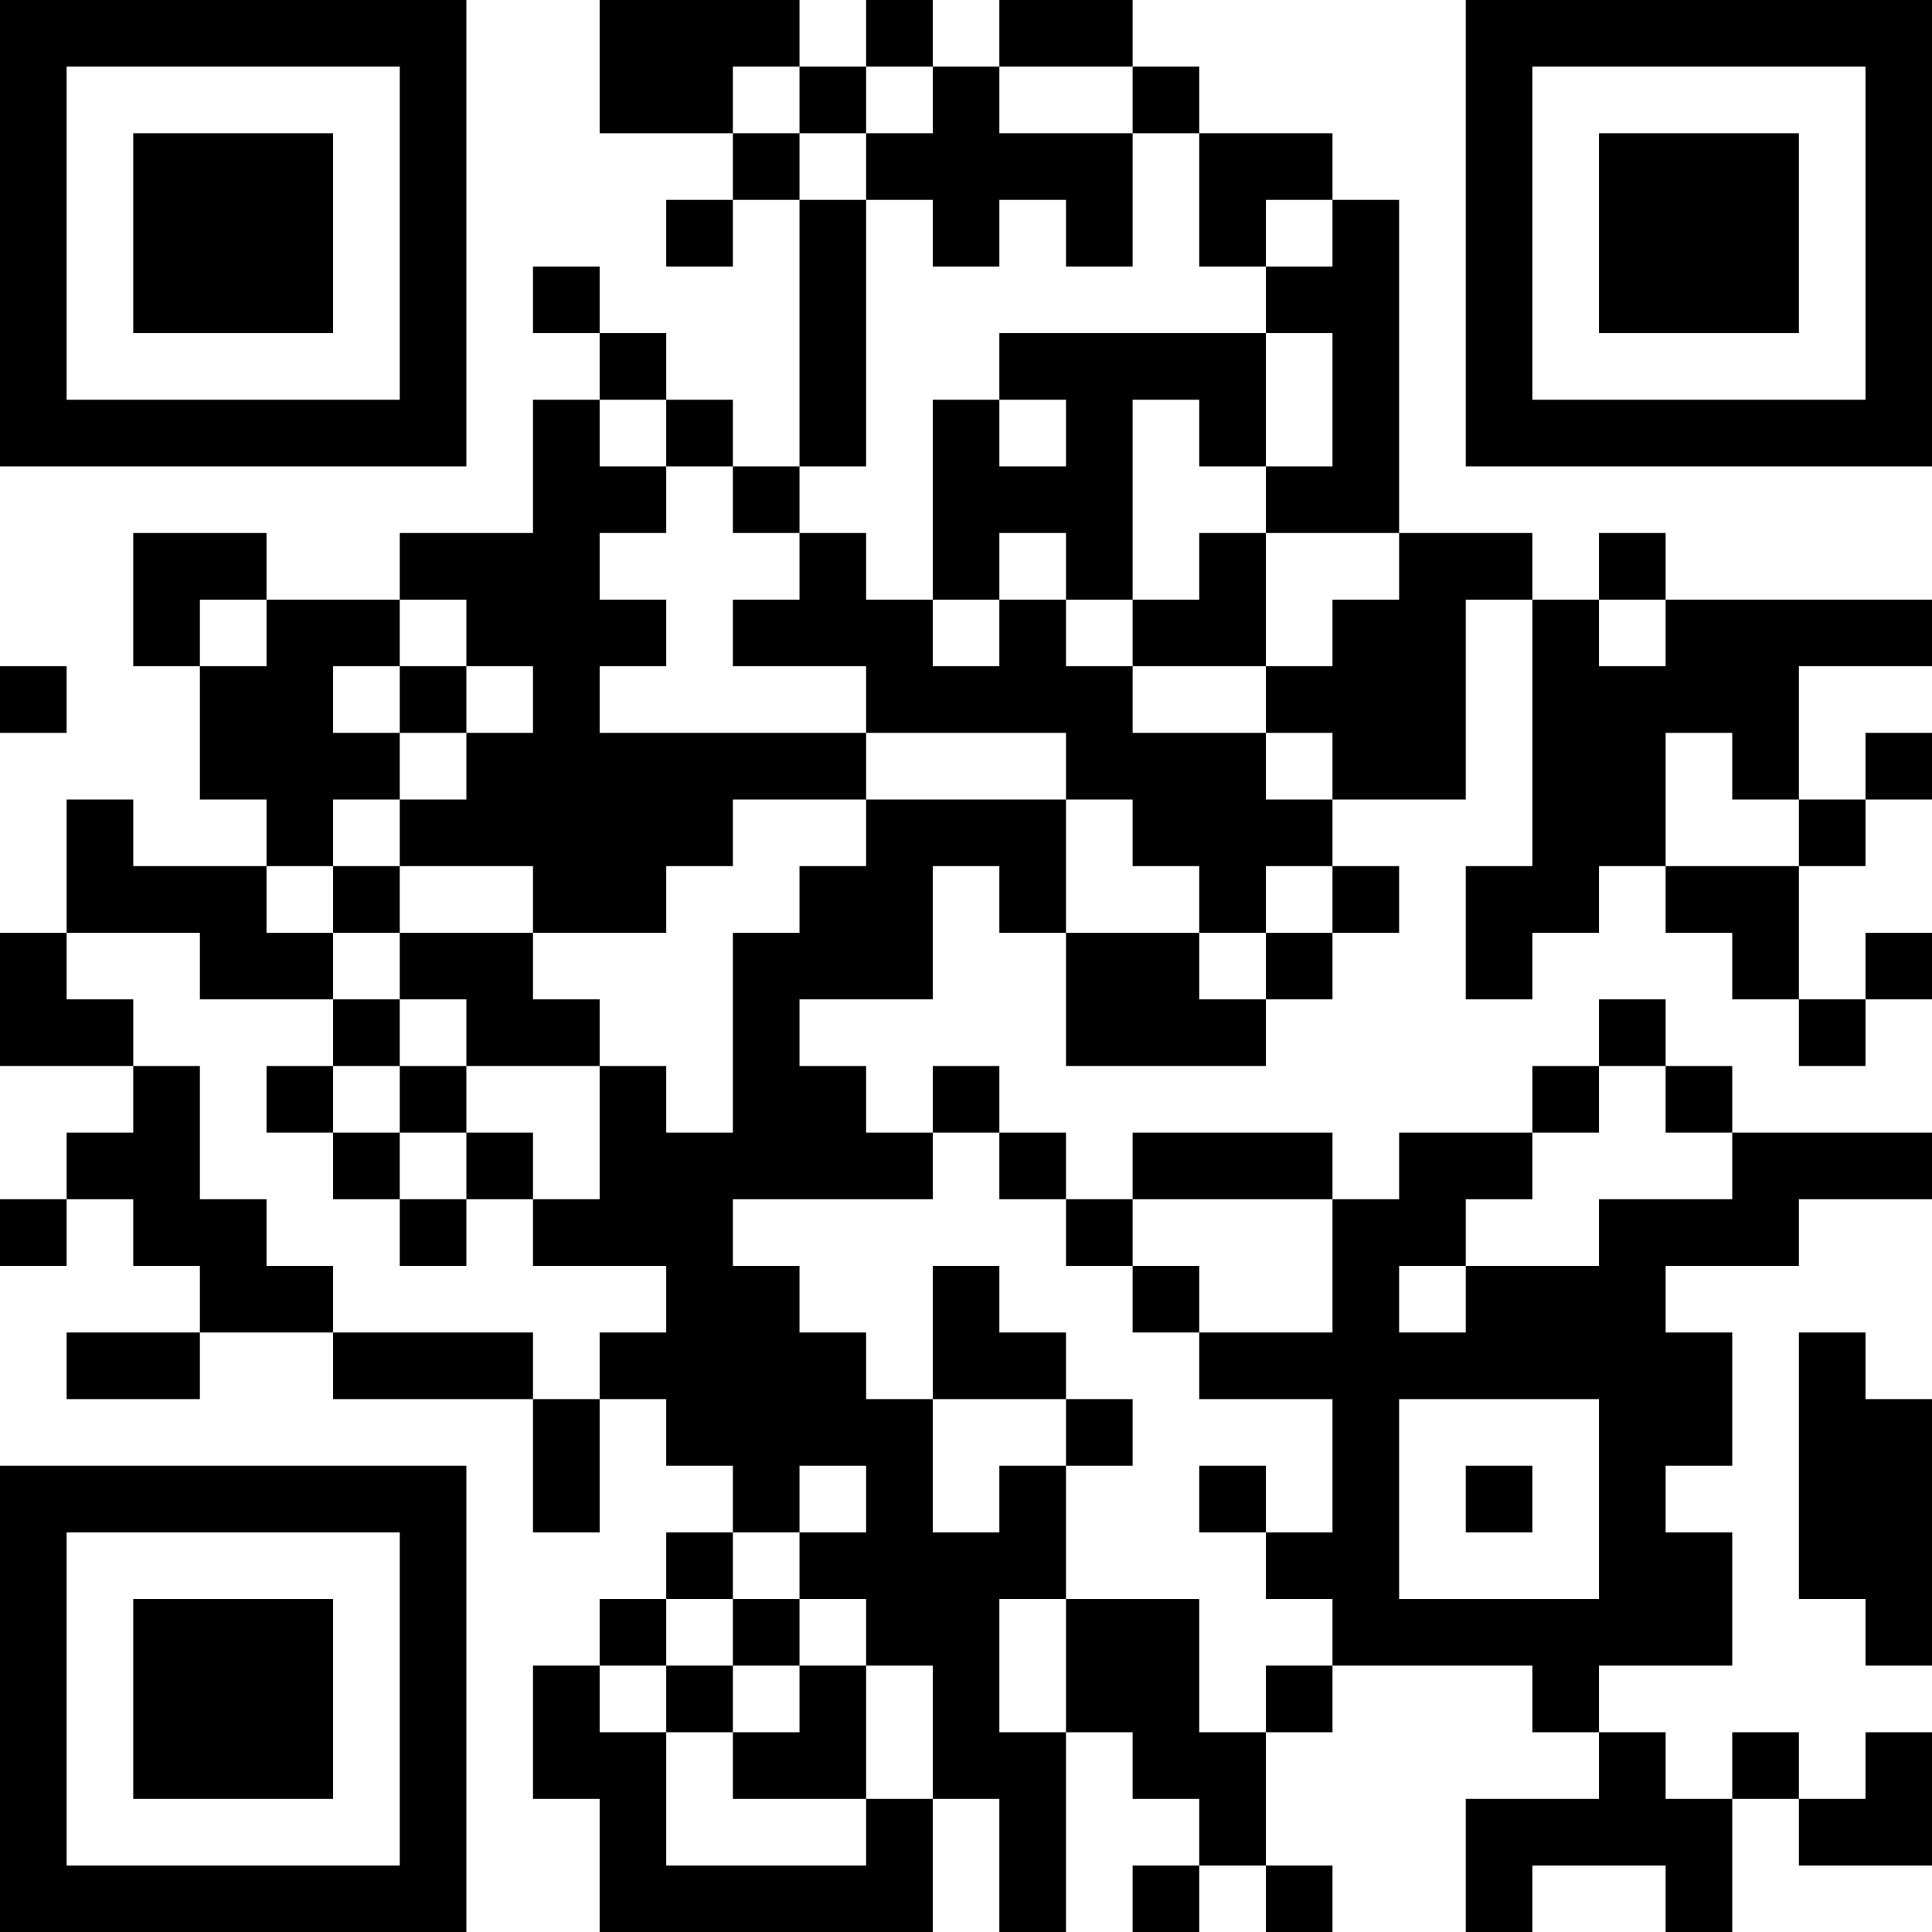 <?xml version="1.0" encoding="UTF-8"?>
<svg xmlns="http://www.w3.org/2000/svg" version="1.1" width="200" height="200" viewBox="0 0 200 200"><rect x="0" y="0" width="200" height="200" fill="#ffffff"/><g transform="scale(6.897)"><g transform="translate(0,0)"><path fill-rule="evenodd" d="M9 0L9 2L11 2L11 3L10 3L10 4L11 4L11 3L12 3L12 7L11 7L11 6L10 6L10 5L9 5L9 4L8 4L8 5L9 5L9 6L8 6L8 8L6 8L6 9L4 9L4 8L2 8L2 10L3 10L3 12L4 12L4 13L2 13L2 12L1 12L1 14L0 14L0 16L2 16L2 17L1 17L1 18L0 18L0 19L1 19L1 18L2 18L2 19L3 19L3 20L1 20L1 21L3 21L3 20L5 20L5 21L8 21L8 23L9 23L9 21L10 21L10 22L11 22L11 23L10 23L10 24L9 24L9 25L8 25L8 27L9 27L9 29L14 29L14 27L15 27L15 29L16 29L16 26L17 26L17 27L18 27L18 28L17 28L17 29L18 29L18 28L19 28L19 29L20 29L20 28L19 28L19 26L20 26L20 25L23 25L23 26L24 26L24 27L22 27L22 29L23 29L23 28L25 28L25 29L26 29L26 27L27 27L27 28L29 28L29 26L28 26L28 27L27 27L27 26L26 26L26 27L25 27L25 26L24 26L24 25L26 25L26 23L25 23L25 22L26 22L26 20L25 20L25 19L27 19L27 18L29 18L29 17L26 17L26 16L25 16L25 15L24 15L24 16L23 16L23 17L21 17L21 18L20 18L20 17L17 17L17 18L16 18L16 17L15 17L15 16L14 16L14 17L13 17L13 16L12 16L12 15L14 15L14 13L15 13L15 14L16 14L16 16L19 16L19 15L20 15L20 14L21 14L21 13L20 13L20 12L22 12L22 9L23 9L23 13L22 13L22 15L23 15L23 14L24 14L24 13L25 13L25 14L26 14L26 15L27 15L27 16L28 16L28 15L29 15L29 14L28 14L28 15L27 15L27 13L28 13L28 12L29 12L29 11L28 11L28 12L27 12L27 10L29 10L29 9L25 9L25 8L24 8L24 9L23 9L23 8L21 8L21 3L20 3L20 2L18 2L18 1L17 1L17 0L15 0L15 1L14 1L14 0L13 0L13 1L12 1L12 0ZM11 1L11 2L12 2L12 3L13 3L13 7L12 7L12 8L11 8L11 7L10 7L10 6L9 6L9 7L10 7L10 8L9 8L9 9L10 9L10 10L9 10L9 11L13 11L13 12L11 12L11 13L10 13L10 14L8 14L8 13L6 13L6 12L7 12L7 11L8 11L8 10L7 10L7 9L6 9L6 10L5 10L5 11L6 11L6 12L5 12L5 13L4 13L4 14L5 14L5 15L3 15L3 14L1 14L1 15L2 15L2 16L3 16L3 18L4 18L4 19L5 19L5 20L8 20L8 21L9 21L9 20L10 20L10 19L8 19L8 18L9 18L9 16L10 16L10 17L11 17L11 14L12 14L12 13L13 13L13 12L16 12L16 14L18 14L18 15L19 15L19 14L20 14L20 13L19 13L19 14L18 14L18 13L17 13L17 12L16 12L16 11L13 11L13 10L11 10L11 9L12 9L12 8L13 8L13 9L14 9L14 10L15 10L15 9L16 9L16 10L17 10L17 11L19 11L19 12L20 12L20 11L19 11L19 10L20 10L20 9L21 9L21 8L19 8L19 7L20 7L20 5L19 5L19 4L20 4L20 3L19 3L19 4L18 4L18 2L17 2L17 1L15 1L15 2L17 2L17 4L16 4L16 3L15 3L15 4L14 4L14 3L13 3L13 2L14 2L14 1L13 1L13 2L12 2L12 1ZM15 5L15 6L14 6L14 9L15 9L15 8L16 8L16 9L17 9L17 10L19 10L19 8L18 8L18 9L17 9L17 6L18 6L18 7L19 7L19 5ZM15 6L15 7L16 7L16 6ZM3 9L3 10L4 10L4 9ZM24 9L24 10L25 10L25 9ZM0 10L0 11L1 11L1 10ZM6 10L6 11L7 11L7 10ZM25 11L25 13L27 13L27 12L26 12L26 11ZM5 13L5 14L6 14L6 15L5 15L5 16L4 16L4 17L5 17L5 18L6 18L6 19L7 19L7 18L8 18L8 17L7 17L7 16L9 16L9 15L8 15L8 14L6 14L6 13ZM6 15L6 16L5 16L5 17L6 17L6 18L7 18L7 17L6 17L6 16L7 16L7 15ZM24 16L24 17L23 17L23 18L22 18L22 19L21 19L21 20L22 20L22 19L24 19L24 18L26 18L26 17L25 17L25 16ZM14 17L14 18L11 18L11 19L12 19L12 20L13 20L13 21L14 21L14 23L15 23L15 22L16 22L16 24L15 24L15 26L16 26L16 24L18 24L18 26L19 26L19 25L20 25L20 24L19 24L19 23L20 23L20 21L18 21L18 20L20 20L20 18L17 18L17 19L16 19L16 18L15 18L15 17ZM14 19L14 21L16 21L16 22L17 22L17 21L16 21L16 20L15 20L15 19ZM17 19L17 20L18 20L18 19ZM27 20L27 24L28 24L28 25L29 25L29 21L28 21L28 20ZM21 21L21 24L24 24L24 21ZM12 22L12 23L11 23L11 24L10 24L10 25L9 25L9 26L10 26L10 28L13 28L13 27L14 27L14 25L13 25L13 24L12 24L12 23L13 23L13 22ZM18 22L18 23L19 23L19 22ZM22 22L22 23L23 23L23 22ZM11 24L11 25L10 25L10 26L11 26L11 27L13 27L13 25L12 25L12 24ZM11 25L11 26L12 26L12 25ZM0 0L0 7L7 7L7 0ZM1 1L1 6L6 6L6 1ZM2 2L2 5L5 5L5 2ZM22 0L22 7L29 7L29 0ZM23 1L23 6L28 6L28 1ZM24 2L24 5L27 5L27 2ZM0 22L0 29L7 29L7 22ZM1 23L1 28L6 28L6 23ZM2 24L2 27L5 27L5 24Z" fill="#000000"/></g></g></svg>

